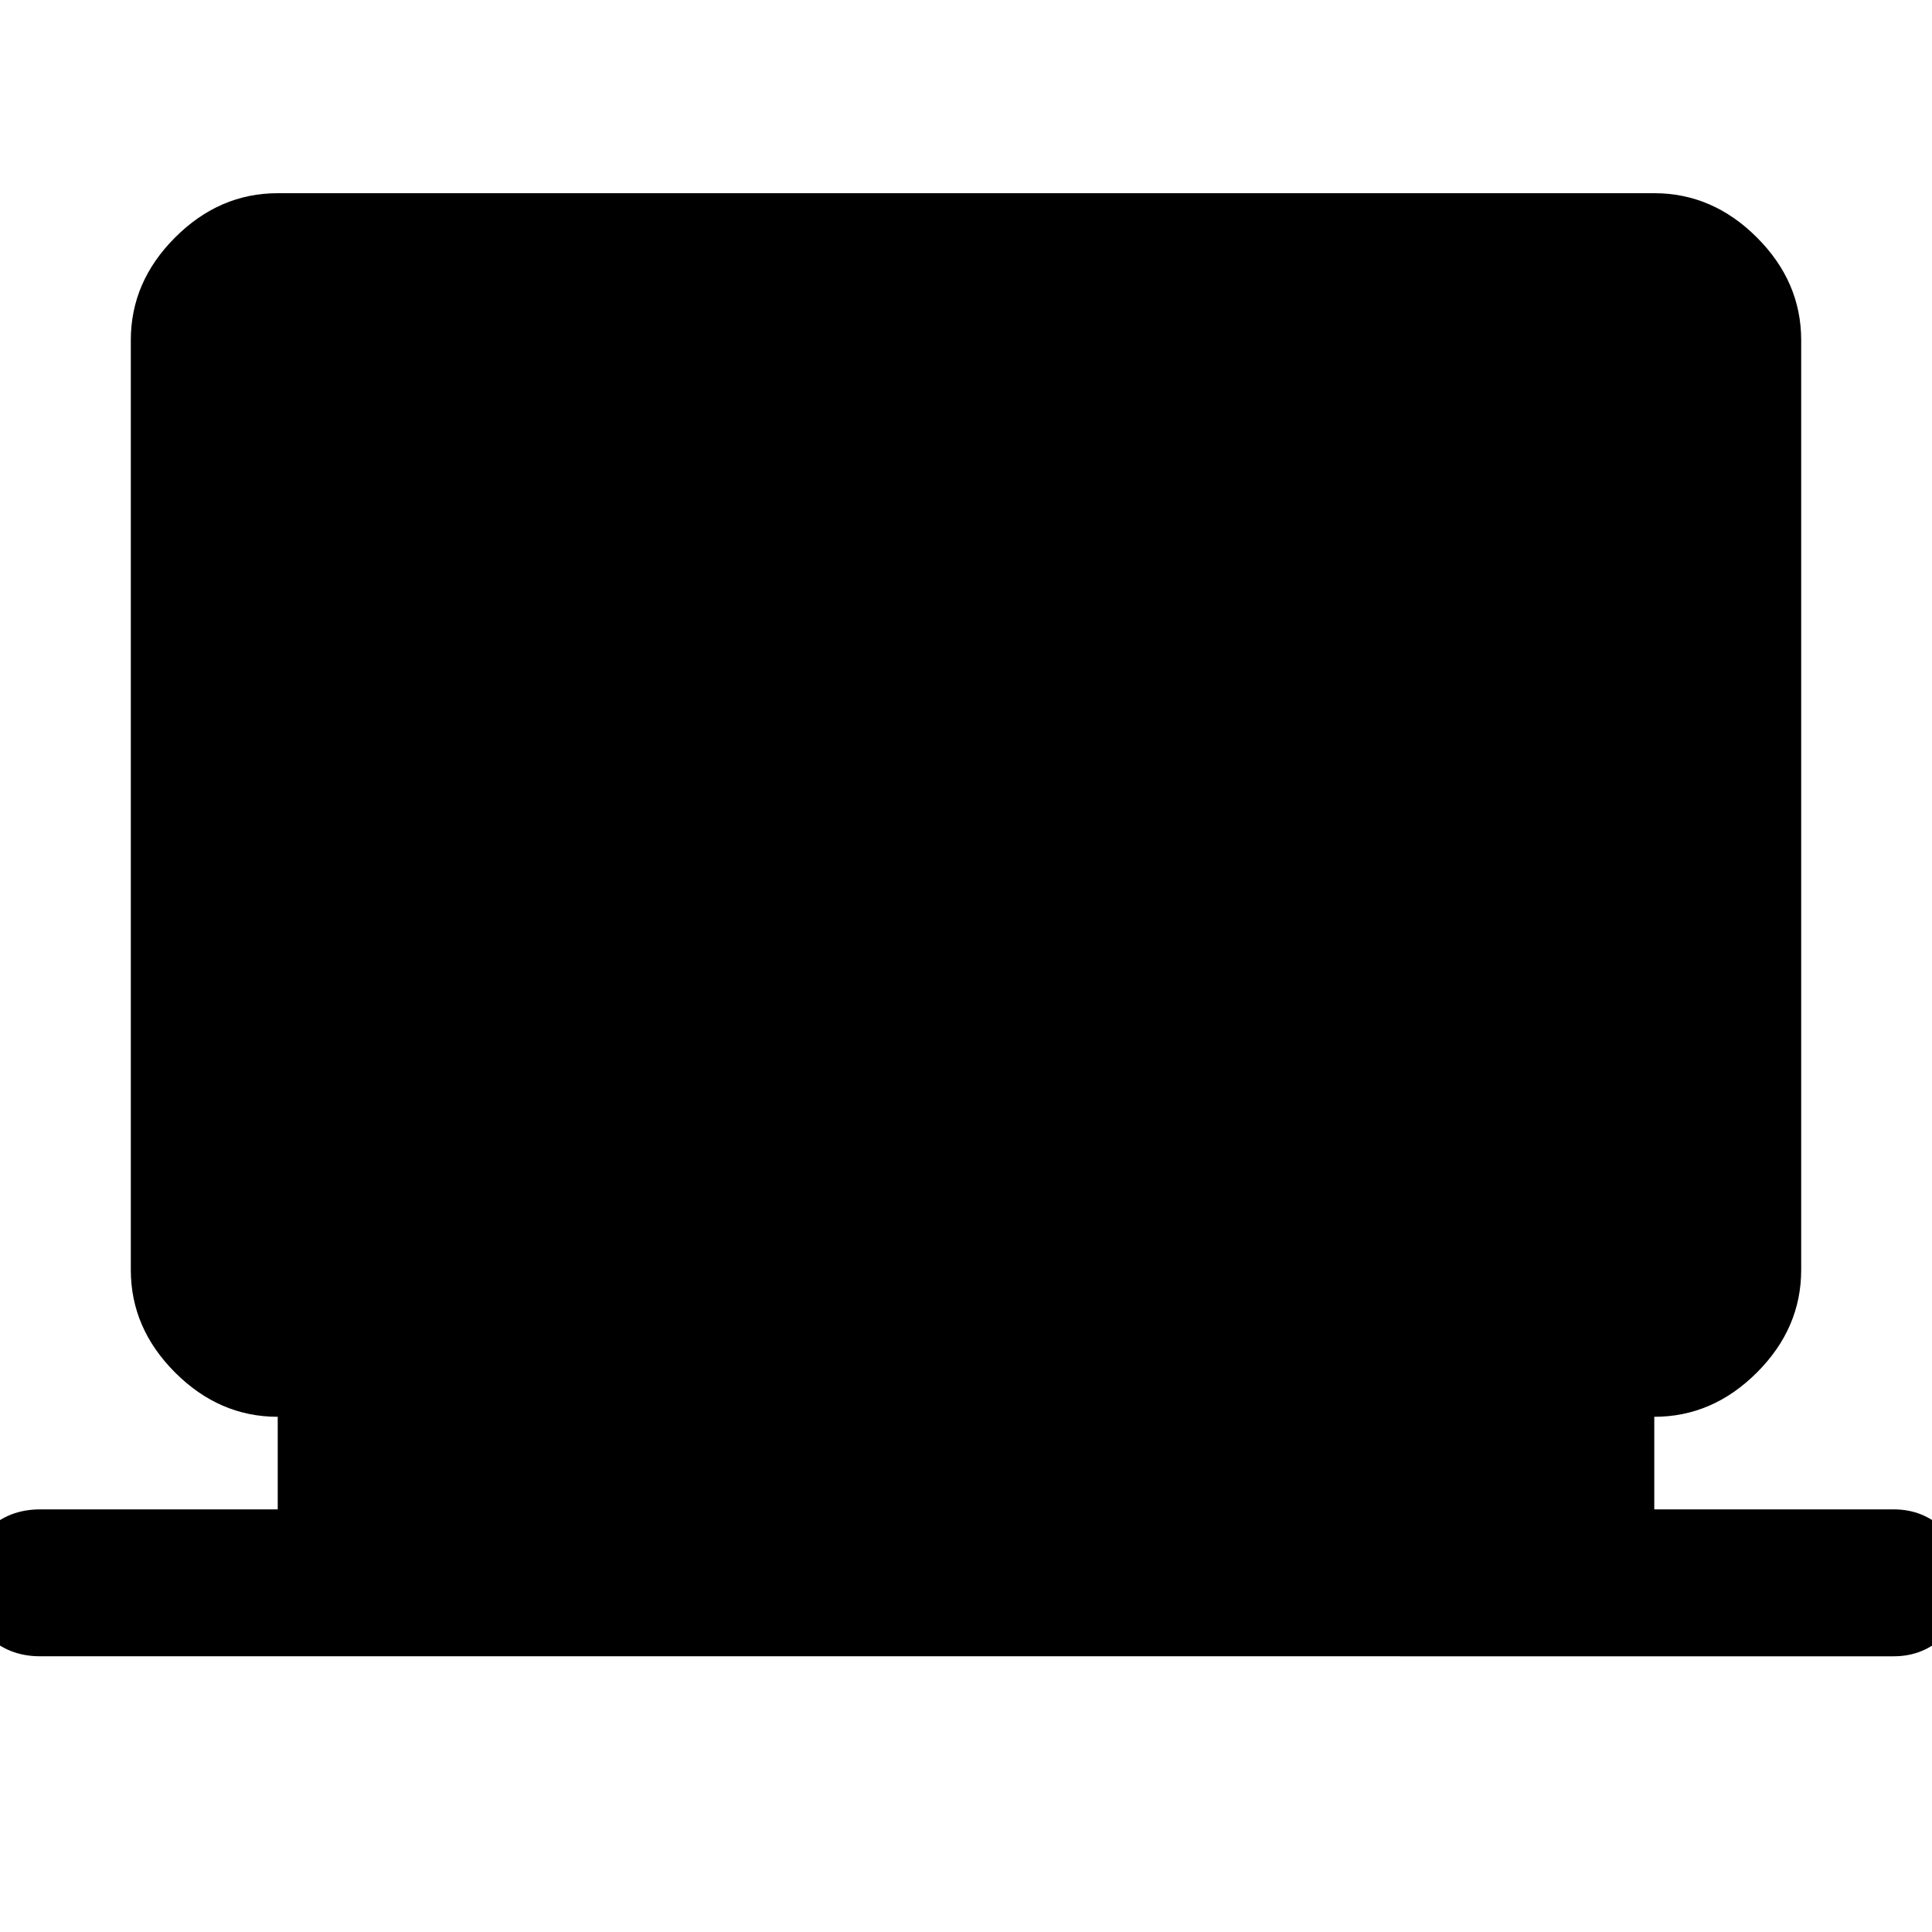 <svg xmlns="http://www.w3.org/2000/svg" height="48" width="48"><path d="M1 41.15q-.8 0-1.325-.525Q-.85 40.1-.85 39.3q0-.75.525-1.275Q.2 37.5 1 37.5h5.9v-2.3q-1.45 0-2.55-1.1-1.1-1.1-1.1-2.55V8.45q0-1.45 1.1-2.55 1.1-1.1 2.55-1.1h34.2q1.45 0 2.55 1.1 1.1 1.1 1.1 2.55v23.1q0 1.45-1.1 2.55-1.1 1.1-2.55 1.1v2.3h5.95q.75 0 1.275.525.525.525.525 1.275 0 .8-.525 1.325-.525.525-1.275.525Z"/></svg>